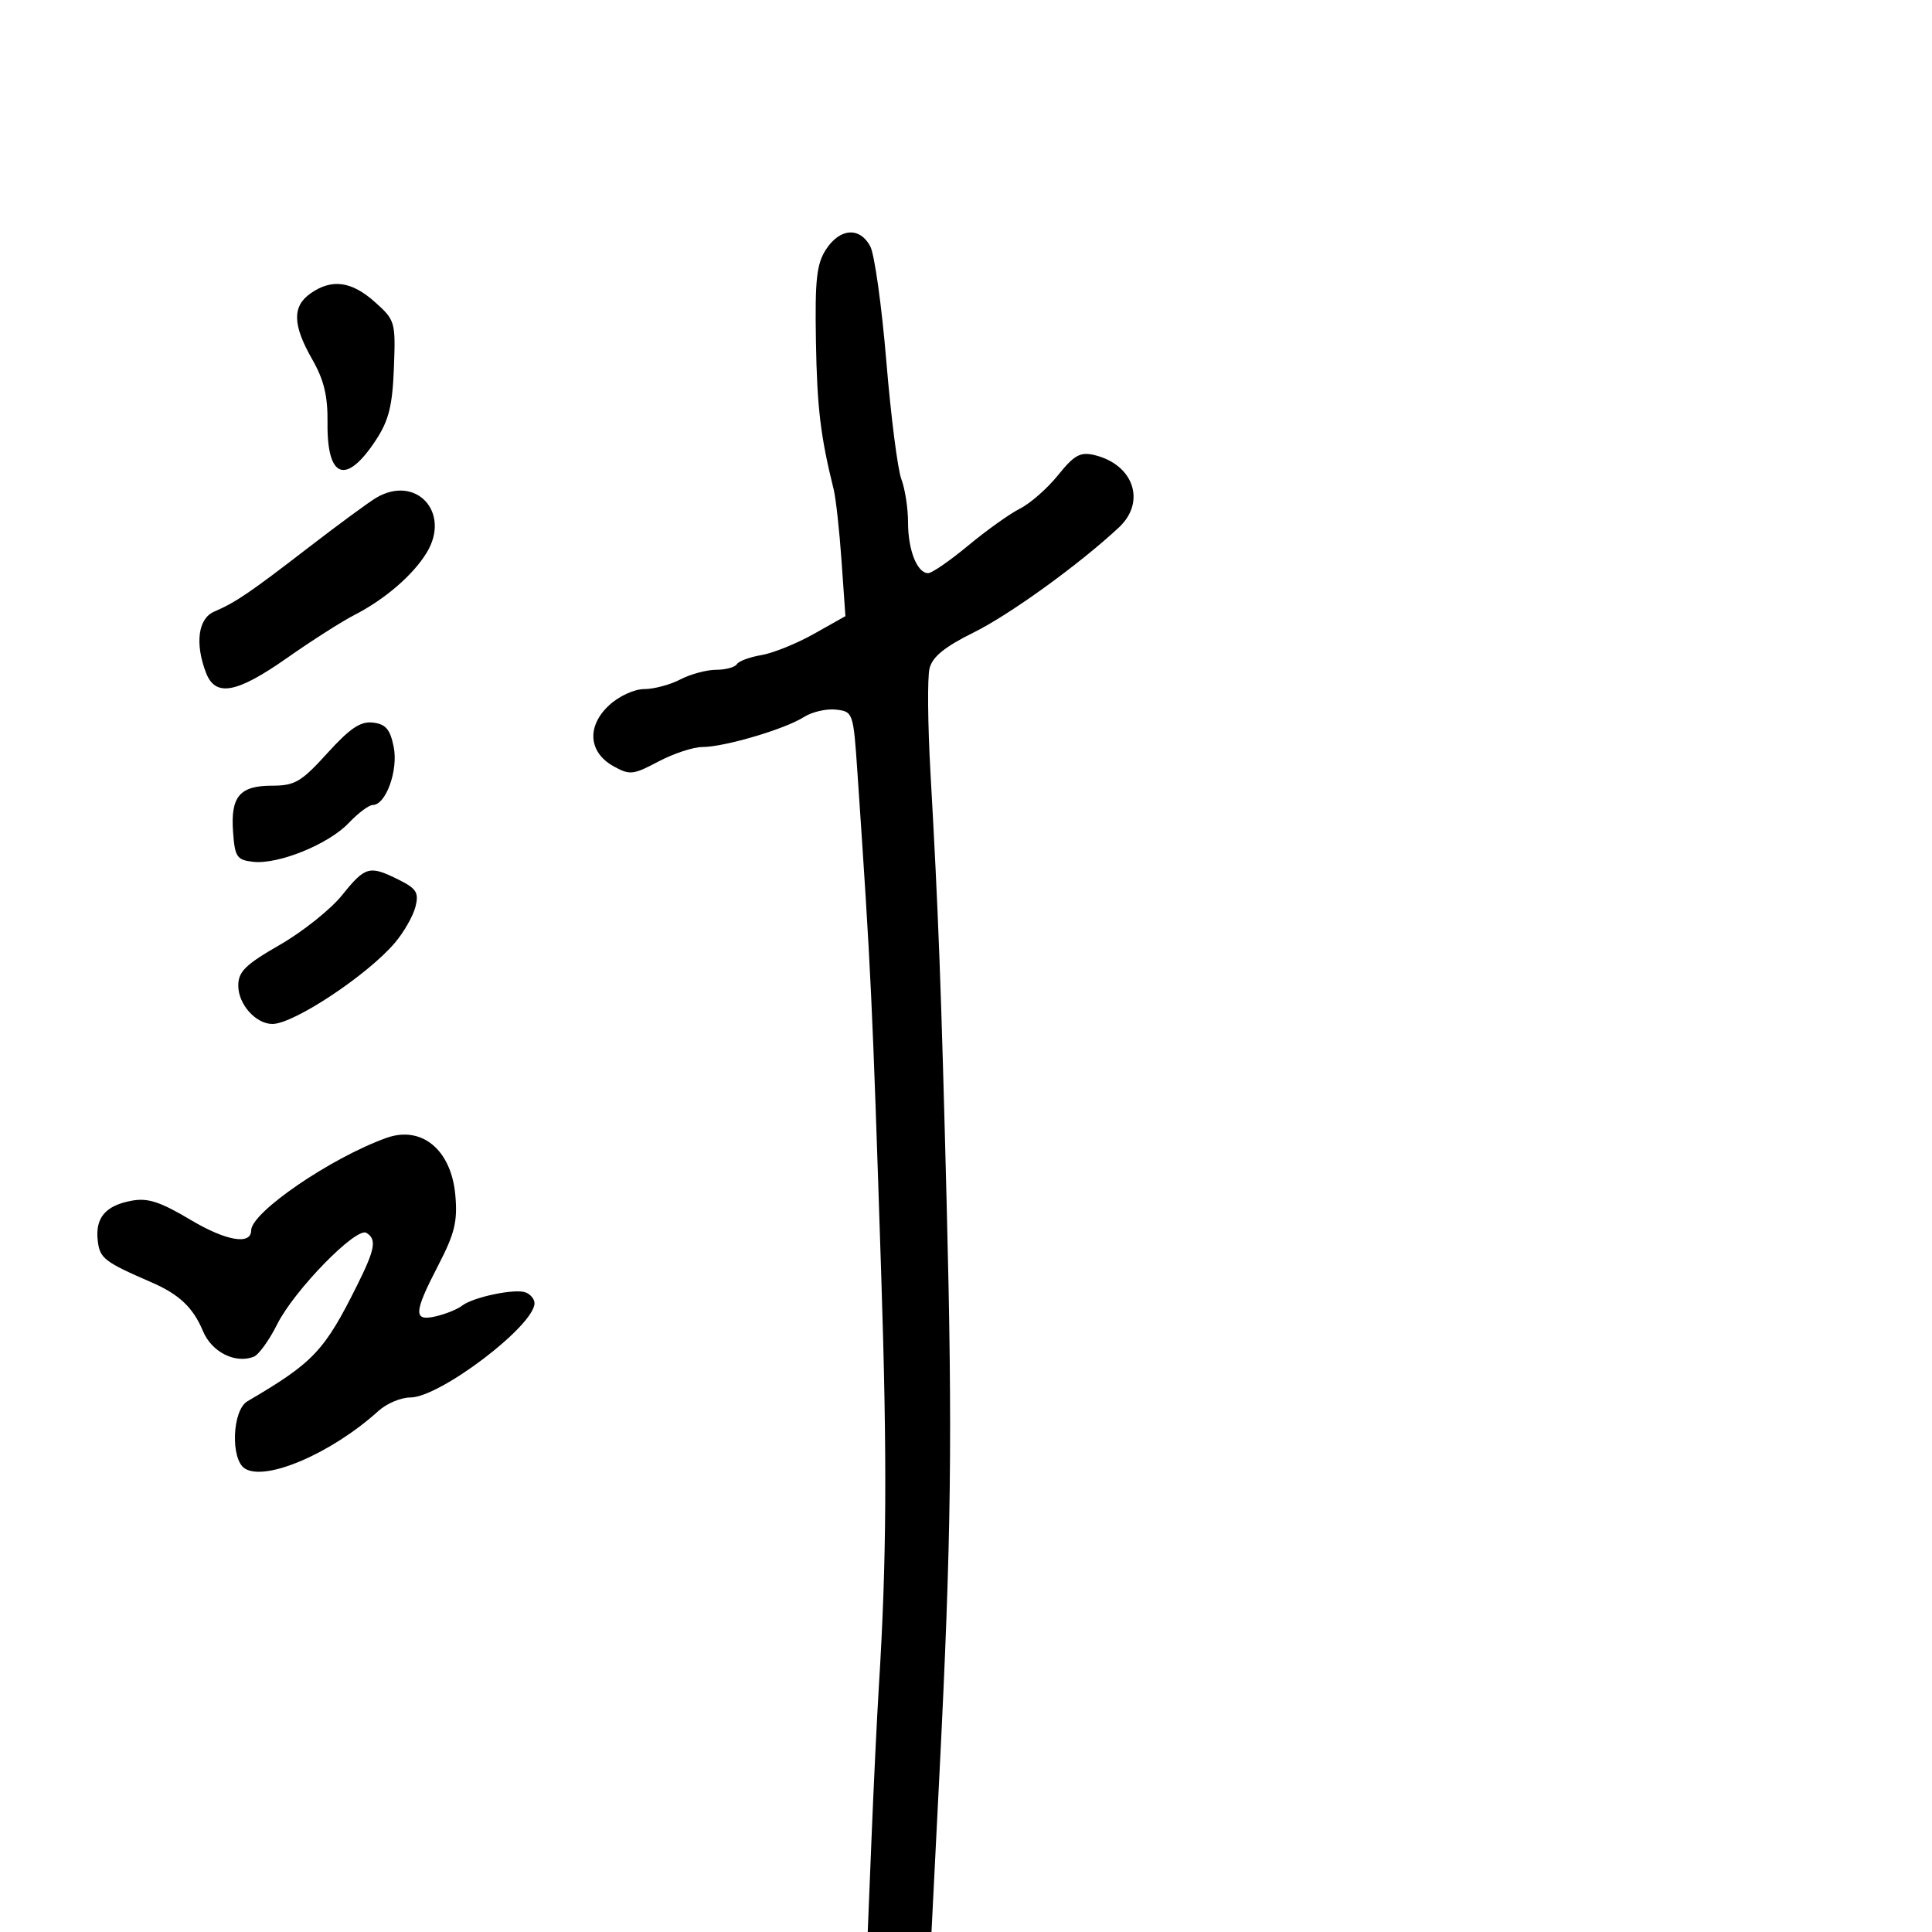 <svg xmlns="http://www.w3.org/2000/svg" width="300" height="300" viewBox="0 0 300 300" version="1.1">
	<path d="M 128.273 38.718 C 126.800 40.976, 126.533 43.391, 126.697 52.968 C 126.874 63.303, 127.405 67.743, 129.453 76 C 129.794 77.375, 130.344 82.364, 130.674 87.088 L 131.275 95.675 126.388 98.426 C 123.699 99.939, 120.027 101.423, 118.226 101.723 C 116.425 102.024, 114.711 102.659, 114.417 103.135 C 114.123 103.611, 112.671 104.003, 111.191 104.006 C 109.711 104.010, 107.211 104.685, 105.636 105.506 C 104.060 106.328, 101.539 107, 100.032 107 C 98.492 107, 96.105 108.100, 94.581 109.513 C 91.082 112.756, 91.365 116.804, 95.244 118.968 C 97.790 120.390, 98.294 120.338, 102.244 118.247 C 104.585 117.008, 107.656 115.996, 109.068 115.997 C 112.455 116.001, 121.896 113.216, 124.808 111.354 C 126.077 110.542, 128.327 110.018, 129.808 110.189 C 132.467 110.496, 132.508 110.615, 133.145 120 C 135.275 151.348, 135.431 154.656, 136.838 198 C 137.773 226.809, 137.682 242.372, 136.462 262 C 136.172 266.675, 135.666 277.137, 135.338 285.250 L 134.741 300 139.691 300 L 144.641 300 145.887 275.250 C 147.718 238.918, 147.917 223.147, 147 187 C 146.133 152.840, 145.732 142.155, 144.478 119.891 C 144.057 112.406, 143.994 105.160, 144.339 103.787 C 144.793 101.977, 146.686 100.440, 151.232 98.189 C 156.843 95.412, 167.651 87.590, 173.750 81.892 C 178.010 77.912, 176.020 72.102, 169.902 70.653 C 167.746 70.143, 166.794 70.673, 164.305 73.769 C 162.656 75.821, 160 78.158, 158.403 78.963 C 156.806 79.768, 153.178 82.355, 150.341 84.713 C 147.503 87.071, 144.706 89, 144.126 89 C 142.418 89, 141 85.430, 141 81.131 C 141 78.930, 140.532 75.900, 139.960 74.395 C 139.388 72.891, 138.338 64.647, 137.627 56.075 C 136.915 47.504, 135.792 39.480, 135.131 38.245 C 133.504 35.205, 130.426 35.417, 128.273 38.718 M 48.223 45.557 C 45.357 47.564, 45.428 50.457, 48.474 55.785 C 50.304 58.986, 50.907 61.476, 50.857 65.630 C 50.753 74.342, 53.744 75.401, 58.394 68.299 C 60.371 65.281, 60.941 62.989, 61.165 57.144 C 61.440 49.965, 61.369 49.719, 58.208 46.894 C 54.582 43.655, 51.523 43.245, 48.223 45.557 M 58.432 77.285 C 57.295 77.953, 52.569 81.425, 47.929 85 C 38.715 92.100, 36.635 93.514, 33.250 94.978 C 30.767 96.051, 30.249 99.895, 31.975 104.435 C 33.436 108.277, 36.711 107.685, 44.593 102.152 C 48.392 99.486, 53.075 96.498, 55 95.512 C 59.755 93.076, 64.140 89.299, 66.258 85.816 C 70.054 79.574, 64.620 73.651, 58.432 77.285 M 50.829 116.953 C 46.783 121.413, 45.784 122, 42.248 122 C 37.215 122, 35.794 123.683, 36.189 129.176 C 36.469 133.073, 36.775 133.532, 39.284 133.820 C 43.200 134.269, 51.008 131.104, 54.151 127.793 C 55.609 126.257, 57.285 125, 57.876 125 C 59.923 125, 61.869 119.596, 61.131 115.961 C 60.580 113.243, 59.890 112.436, 57.918 112.203 C 55.982 111.974, 54.358 113.063, 50.829 116.953 M 53.118 139.003 C 51.349 141.205, 46.998 144.676, 43.450 146.716 C 38.090 149.799, 37 150.871, 37 153.058 C 37 155.947, 39.723 159, 42.298 159 C 45.630 159, 57.150 151.352, 61.366 146.341 C 62.743 144.705, 64.160 142.209, 64.515 140.796 C 65.064 138.610, 64.677 137.985, 61.926 136.613 C 57.364 134.337, 56.729 134.510, 53.118 139.003 M 60 176.695 C 51.385 179.783, 39 188.254, 39 191.060 C 39 193.364, 35.089 192.691, 29.652 189.452 C 24.846 186.590, 22.950 185.974, 20.404 186.452 C 16.368 187.209, 14.766 189.111, 15.178 192.658 C 15.496 195.401, 16.179 195.931, 23.500 199.111 C 27.837 200.994, 29.984 203.025, 31.517 206.694 C 32.876 209.947, 36.509 211.786, 39.392 210.680 C 40.159 210.385, 41.797 208.123, 43.031 205.653 C 45.680 200.348, 55.325 190.465, 56.902 191.440 C 58.520 192.439, 58.256 193.946, 55.493 199.500 C 50.370 209.796, 48.706 211.560, 38.413 217.595 C 36.055 218.977, 35.770 226.612, 38.023 228.034 C 41.261 230.079, 51.546 225.640, 58.785 219.073 C 60.042 217.933, 62.259 217, 63.712 217 C 68.300 217, 82.990 205.846, 82.998 202.357 C 82.999 201.728, 82.380 200.976, 81.621 200.685 C 79.962 200.048, 73.430 201.419, 71.722 202.763 C 71.050 203.292, 69.263 204.020, 67.750 204.381 C 64.140 205.244, 64.193 203.924, 68.073 196.433 C 70.617 191.520, 71.069 189.651, 70.701 185.559 C 70.069 178.532, 65.481 174.731, 60 176.695" stroke="none" fill="black" fill-rule="evenodd"/>
</svg>